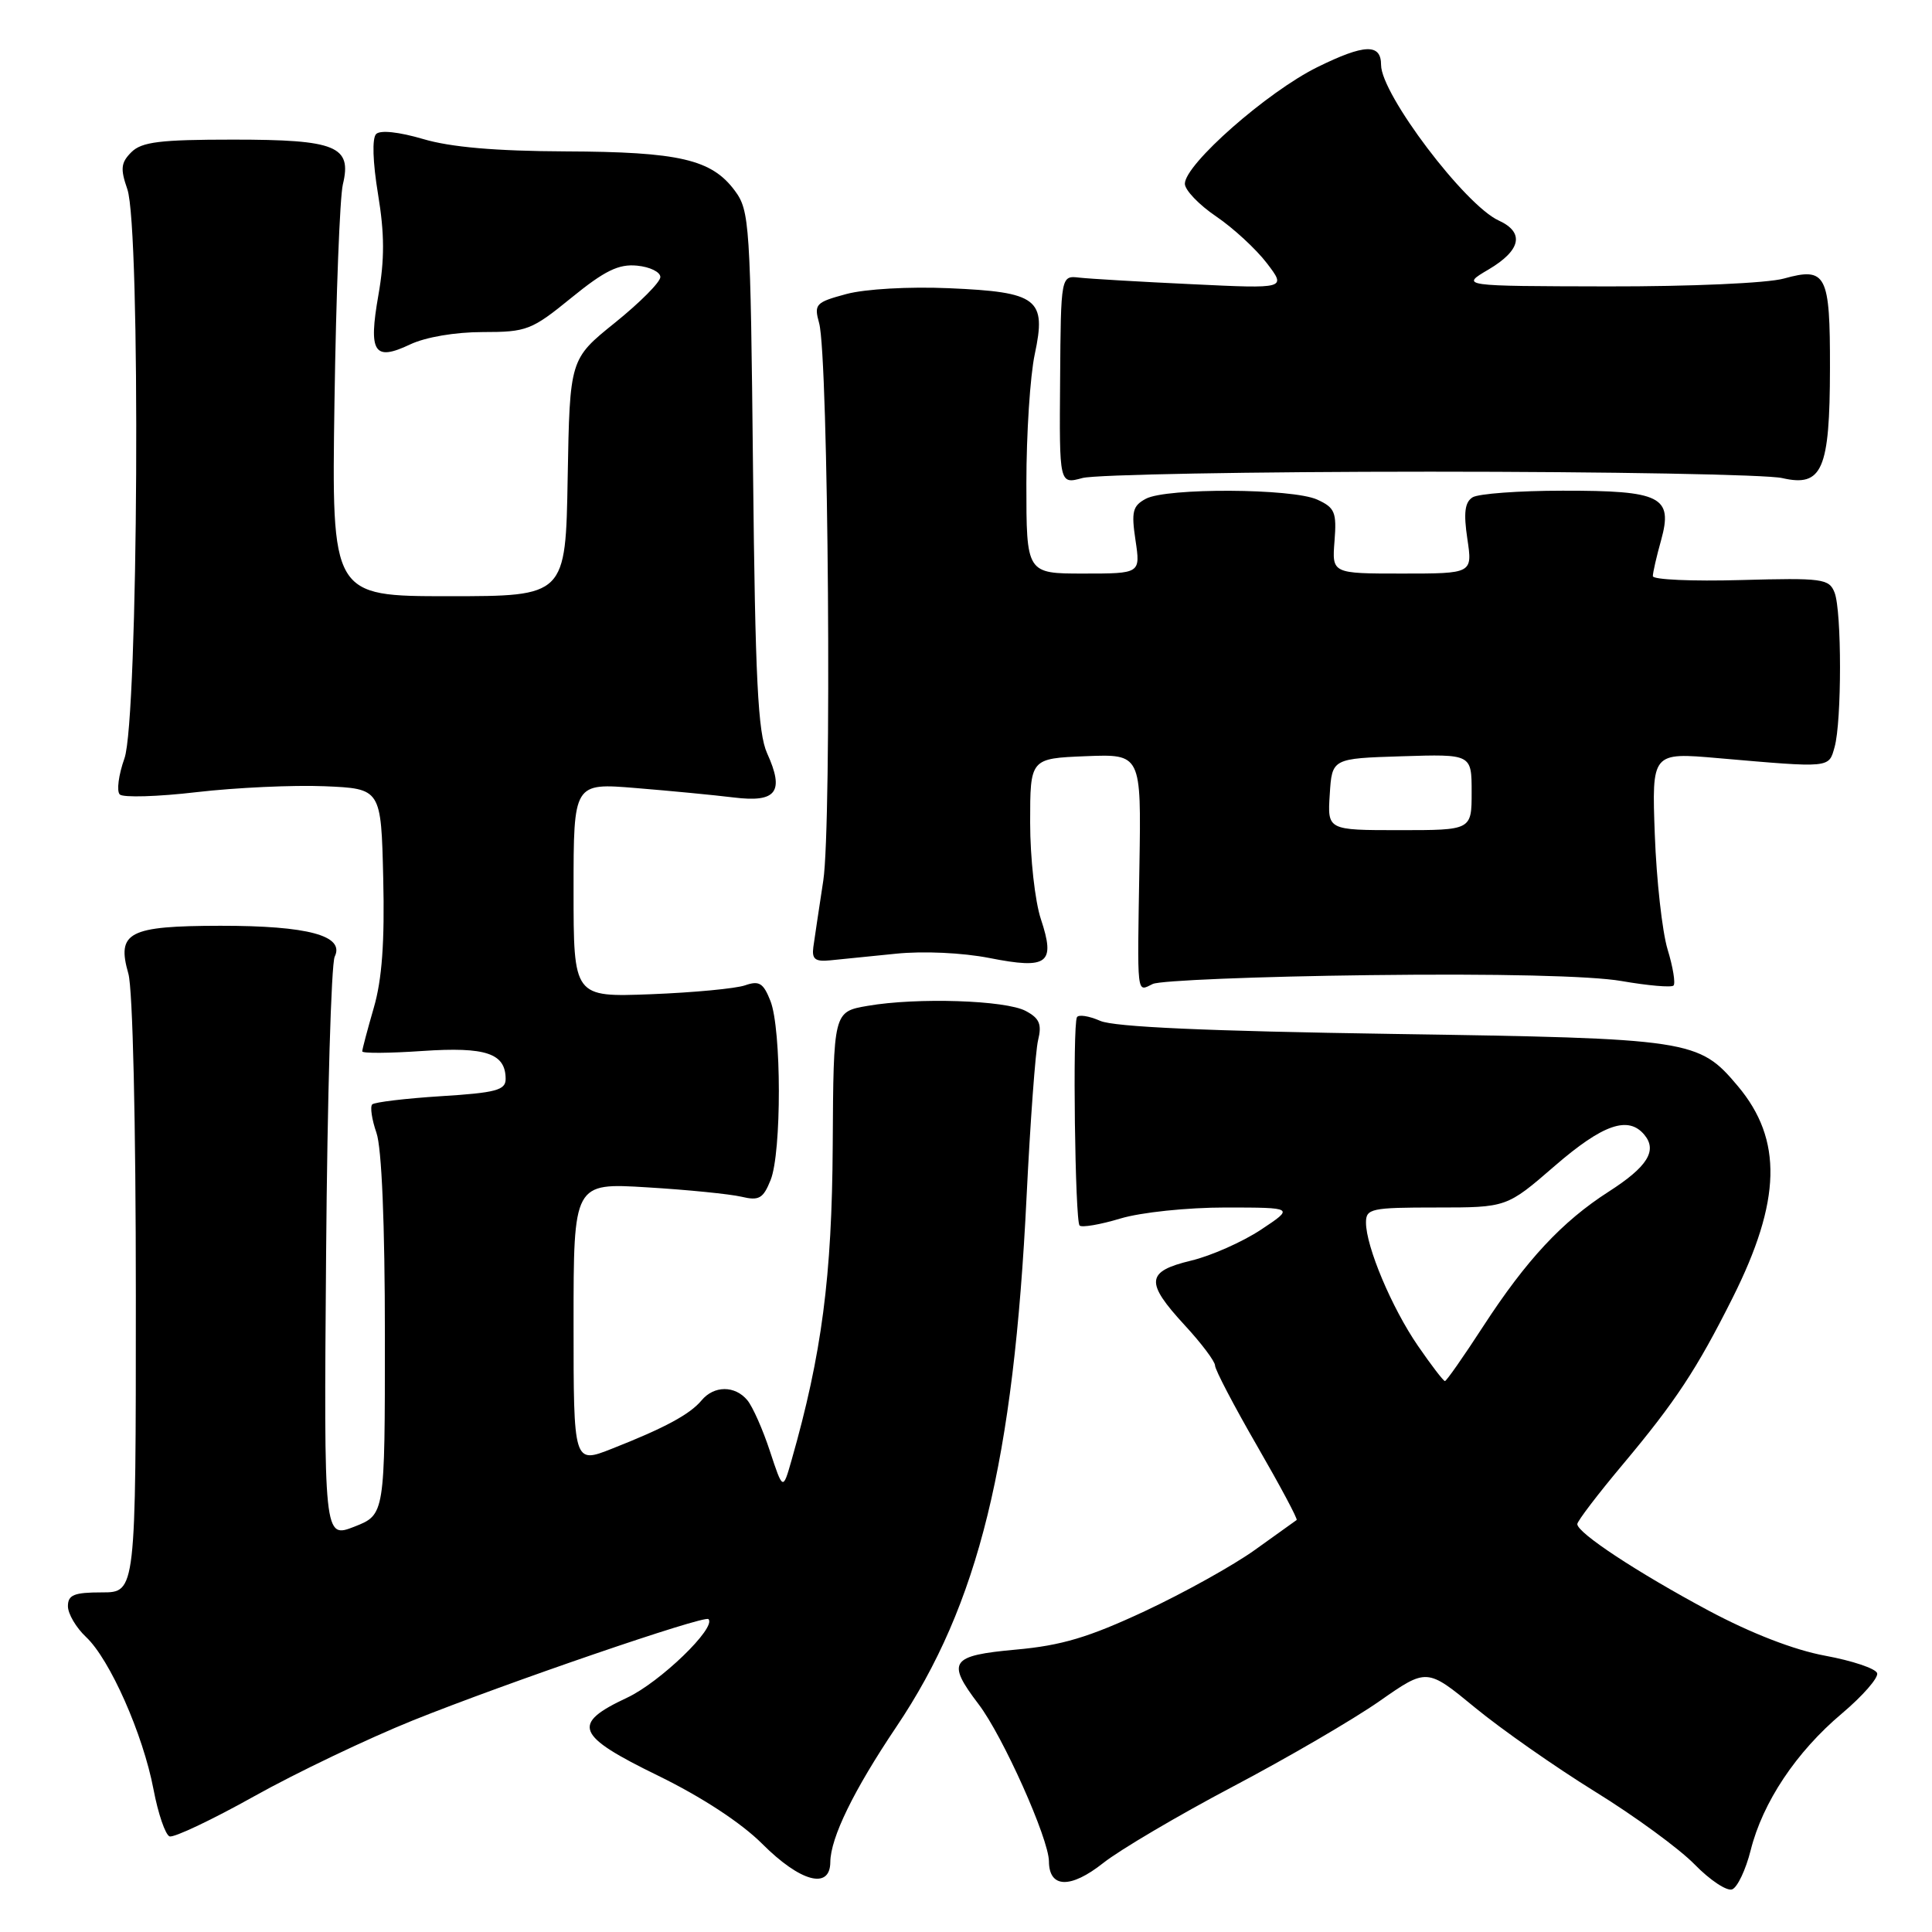 <?xml version="1.0" encoding="UTF-8" standalone="no"?>
<!DOCTYPE svg PUBLIC "-//W3C//DTD SVG 1.1//EN" "http://www.w3.org/Graphics/SVG/1.1/DTD/svg11.dtd" >
<svg xmlns="http://www.w3.org/2000/svg" xmlns:xlink="http://www.w3.org/1999/xlink" version="1.1" viewBox="0 0 256 256">
 <g >
 <path fill="currentColor"
d=" M 231.97 245.18 C 233.56 238.82 238.00 232.15 244.06 227.05 C 246.83 224.71 248.93 222.30 248.73 221.70 C 248.53 221.09 245.43 220.05 241.84 219.39 C 237.72 218.63 232.05 216.43 226.41 213.42 C 216.94 208.35 209.00 203.12 209.00 201.95 C 209.00 201.56 211.72 197.99 215.05 194.02 C 222.03 185.69 224.83 181.44 229.57 171.99 C 236.04 159.10 236.24 151.01 230.27 143.91 C 225.08 137.74 224.12 137.60 184.50 137.00 C 159.99 136.63 147.63 136.08 145.79 135.27 C 144.29 134.61 142.90 134.40 142.70 134.79 C 142.11 135.90 142.45 161.78 143.05 162.39 C 143.35 162.68 145.78 162.27 148.46 161.46 C 151.19 160.64 157.30 160.00 162.41 160.00 C 171.50 160.01 171.50 160.01 167.07 162.95 C 164.63 164.56 160.47 166.41 157.82 167.04 C 151.84 168.48 151.71 169.88 157.00 175.62 C 159.20 178.00 161.00 180.40 161.00 180.94 C 161.00 181.49 163.50 186.27 166.56 191.57 C 169.62 196.87 171.99 201.30 171.81 201.41 C 171.64 201.53 169.17 203.30 166.31 205.35 C 163.46 207.40 156.88 211.06 151.69 213.49 C 144.26 216.96 140.65 218.04 134.63 218.58 C 125.92 219.37 125.37 220.17 129.67 225.82 C 132.88 230.03 138.97 243.64 138.99 246.64 C 139.01 250.20 141.85 250.29 146.18 246.86 C 148.38 245.12 156.09 240.57 163.33 236.75 C 170.58 232.93 179.33 227.83 182.79 225.41 C 189.07 221.02 189.07 221.02 195.44 226.26 C 198.94 229.14 206.09 234.14 211.32 237.38 C 216.56 240.61 222.51 244.96 224.55 247.05 C 226.58 249.13 228.82 250.62 229.52 250.35 C 230.22 250.08 231.32 247.76 231.97 245.18 Z  M 110.02 246.75 C 110.05 243.50 113.12 237.22 118.76 228.83 C 129.67 212.63 134.32 193.68 136.03 158.50 C 136.52 148.60 137.20 139.30 137.55 137.84 C 138.07 135.72 137.74 134.93 135.92 133.96 C 133.26 132.53 121.51 132.15 114.97 133.28 C 110.44 134.06 110.44 134.06 110.34 151.78 C 110.24 169.15 108.89 179.46 104.88 193.50 C 103.74 197.50 103.74 197.50 102.02 192.29 C 101.08 189.42 99.73 186.38 99.03 185.54 C 97.39 183.56 94.60 183.57 92.95 185.57 C 91.41 187.41 88.08 189.21 81.09 191.96 C 76.00 193.97 76.00 193.97 76.00 175.35 C 76.00 156.73 76.00 156.73 85.75 157.33 C 91.11 157.65 96.73 158.22 98.23 158.57 C 100.58 159.13 101.12 158.82 102.11 156.36 C 103.58 152.70 103.56 136.39 102.09 132.64 C 101.15 130.25 100.60 129.91 98.73 130.56 C 97.50 130.99 91.89 131.52 86.25 131.74 C 76.00 132.13 76.00 132.13 76.00 117.94 C 76.00 103.74 76.00 103.74 84.25 104.42 C 88.79 104.79 94.63 105.35 97.23 105.67 C 102.89 106.37 103.97 104.93 101.65 99.82 C 100.43 97.12 100.07 90.08 99.78 62.27 C 99.44 29.61 99.33 27.91 97.37 25.27 C 94.29 21.11 90.00 20.12 74.93 20.06 C 65.64 20.02 59.69 19.50 56.06 18.42 C 52.86 17.48 50.39 17.21 49.84 17.76 C 49.29 18.31 49.39 21.47 50.09 25.72 C 50.96 30.97 50.97 34.38 50.14 39.10 C 48.80 46.73 49.56 47.91 54.34 45.64 C 56.39 44.67 60.32 44.00 63.97 44.00 C 69.80 44.00 70.44 43.75 75.72 39.45 C 80.12 35.87 81.97 34.96 84.41 35.20 C 86.11 35.36 87.50 36.04 87.50 36.71 C 87.50 37.38 84.80 40.09 81.50 42.75 C 75.50 47.58 75.50 47.58 75.22 63.29 C 74.95 79.00 74.95 79.00 59.44 79.00 C 43.94 79.00 43.94 79.00 44.32 53.25 C 44.53 39.09 45.03 26.12 45.43 24.44 C 46.66 19.36 44.55 18.50 30.89 18.50 C 21.21 18.50 18.78 18.80 17.41 20.16 C 16.02 21.55 15.93 22.36 16.87 25.06 C 18.66 30.18 18.33 95.33 16.49 100.49 C 15.71 102.68 15.43 104.83 15.87 105.27 C 16.30 105.70 20.90 105.57 26.08 104.96 C 31.26 104.36 38.88 104.01 43.00 104.18 C 50.50 104.50 50.50 104.50 50.78 116.38 C 50.98 124.82 50.62 129.79 49.53 133.53 C 48.69 136.44 48.00 139.03 48.00 139.31 C 48.00 139.59 51.59 139.56 55.98 139.26 C 64.40 138.69 67.00 139.57 67.00 142.98 C 67.00 144.45 65.70 144.80 58.44 145.25 C 53.73 145.55 49.63 146.04 49.32 146.34 C 49.02 146.65 49.27 148.34 49.88 150.10 C 50.58 152.10 51.00 162.14 51.00 177.00 C 51.00 200.70 51.00 200.70 46.96 202.29 C 42.91 203.87 42.91 203.87 43.21 166.19 C 43.37 145.46 43.89 127.72 44.35 126.76 C 45.71 123.98 40.80 122.66 29.19 122.67 C 17.02 122.69 15.43 123.52 17.01 129.02 C 17.59 131.05 18.00 148.73 18.00 171.74 C 18.00 211.00 18.00 211.00 13.50 211.00 C 9.81 211.00 9.00 211.33 9.00 212.83 C 9.00 213.83 10.08 215.67 11.40 216.91 C 14.56 219.87 18.95 229.79 20.34 237.10 C 20.95 240.32 21.91 243.12 22.47 243.33 C 23.04 243.53 28.09 241.14 33.69 238.01 C 39.29 234.88 48.74 230.37 54.69 227.97 C 67.03 223.01 93.32 214.00 93.87 214.54 C 94.99 215.64 87.45 222.92 83.08 224.96 C 75.65 228.44 76.25 229.95 87.25 235.31 C 92.99 238.12 98.21 241.53 101.00 244.32 C 106.05 249.37 109.99 250.43 110.02 246.75 Z  M 181.49 129.21 C 198.33 129.00 210.87 129.30 214.85 129.99 C 218.36 130.60 221.47 130.87 221.75 130.59 C 222.03 130.30 221.68 128.14 220.96 125.79 C 220.25 123.43 219.49 116.59 219.27 110.60 C 218.87 99.69 218.87 99.69 227.68 100.46 C 242.64 101.76 242.31 101.79 243.09 99.00 C 244.05 95.61 244.05 80.98 243.09 78.52 C 242.37 76.68 241.50 76.56 230.66 76.86 C 224.25 77.04 219.00 76.81 219.01 76.34 C 219.01 75.88 219.50 73.73 220.11 71.56 C 221.70 65.80 220.10 65.00 207.06 65.02 C 201.25 65.02 195.88 65.42 195.12 65.90 C 194.09 66.55 193.92 67.97 194.43 71.39 C 195.12 76.00 195.12 76.00 185.80 76.00 C 176.49 76.00 176.49 76.00 176.83 71.70 C 177.13 67.87 176.88 67.27 174.54 66.20 C 171.25 64.70 154.58 64.62 151.83 66.09 C 150.08 67.03 149.89 67.79 150.46 71.59 C 151.12 76.00 151.12 76.00 143.56 76.00 C 136.00 76.00 136.00 76.00 136.00 64.05 C 136.00 57.48 136.50 49.78 137.11 46.94 C 138.68 39.59 137.53 38.70 125.76 38.19 C 120.45 37.96 114.64 38.29 112.15 38.96 C 108.07 40.06 107.84 40.30 108.54 42.82 C 109.78 47.27 110.23 109.13 109.09 116.68 C 108.52 120.43 107.92 124.40 107.77 125.50 C 107.56 127.09 108.01 127.45 110.00 127.25 C 111.38 127.12 115.30 126.72 118.73 126.37 C 122.34 126.00 127.53 126.24 131.10 126.94 C 138.86 128.47 139.88 127.69 137.92 121.78 C 137.14 119.43 136.50 113.67 136.50 109.00 C 136.50 100.50 136.50 100.50 143.86 100.20 C 151.22 99.91 151.22 99.91 150.98 114.70 C 150.69 132.38 150.58 131.42 152.75 130.38 C 153.71 129.92 166.64 129.39 181.49 129.21 Z  M 189.50 62.50 C 213.15 62.50 234.15 62.88 236.16 63.35 C 241.46 64.57 242.46 62.25 242.48 48.80 C 242.50 36.33 242.00 35.35 236.37 36.91 C 234.19 37.52 223.97 37.97 213.00 37.95 C 193.50 37.91 193.50 37.91 197.24 35.71 C 201.55 33.16 202.04 30.80 198.59 29.22 C 194.12 27.19 183.00 12.48 183.00 8.61 C 183.00 5.74 180.81 5.82 174.57 8.89 C 167.93 12.16 157.00 21.78 157.00 24.35 C 157.00 25.18 158.87 27.14 161.15 28.68 C 163.43 30.23 166.45 33.02 167.87 34.88 C 170.45 38.26 170.45 38.26 157.98 37.66 C 151.11 37.34 144.39 36.94 143.04 36.79 C 140.57 36.50 140.57 36.50 140.47 50.34 C 140.36 64.18 140.36 64.18 143.43 63.34 C 145.12 62.88 165.85 62.50 189.50 62.50 Z  M 187.89 178.34 C 184.42 173.30 181.00 165.18 181.00 161.99 C 181.00 160.15 181.68 160.00 190.32 160.00 C 199.65 160.00 199.65 160.00 206.00 154.50 C 212.39 148.97 215.76 147.80 217.89 150.37 C 219.63 152.47 218.29 154.61 213.16 157.90 C 206.99 161.86 202.26 166.94 196.53 175.75 C 193.94 179.74 191.66 183.00 191.46 183.00 C 191.26 183.00 189.65 180.90 187.89 178.34 Z  M 176.20 105.25 C 176.50 100.50 176.50 100.50 185.75 100.21 C 195.00 99.92 195.00 99.92 195.00 104.96 C 195.00 110.00 195.00 110.00 185.45 110.00 C 175.89 110.00 175.89 110.00 176.20 105.25 Z "/>
</g>
</svg>